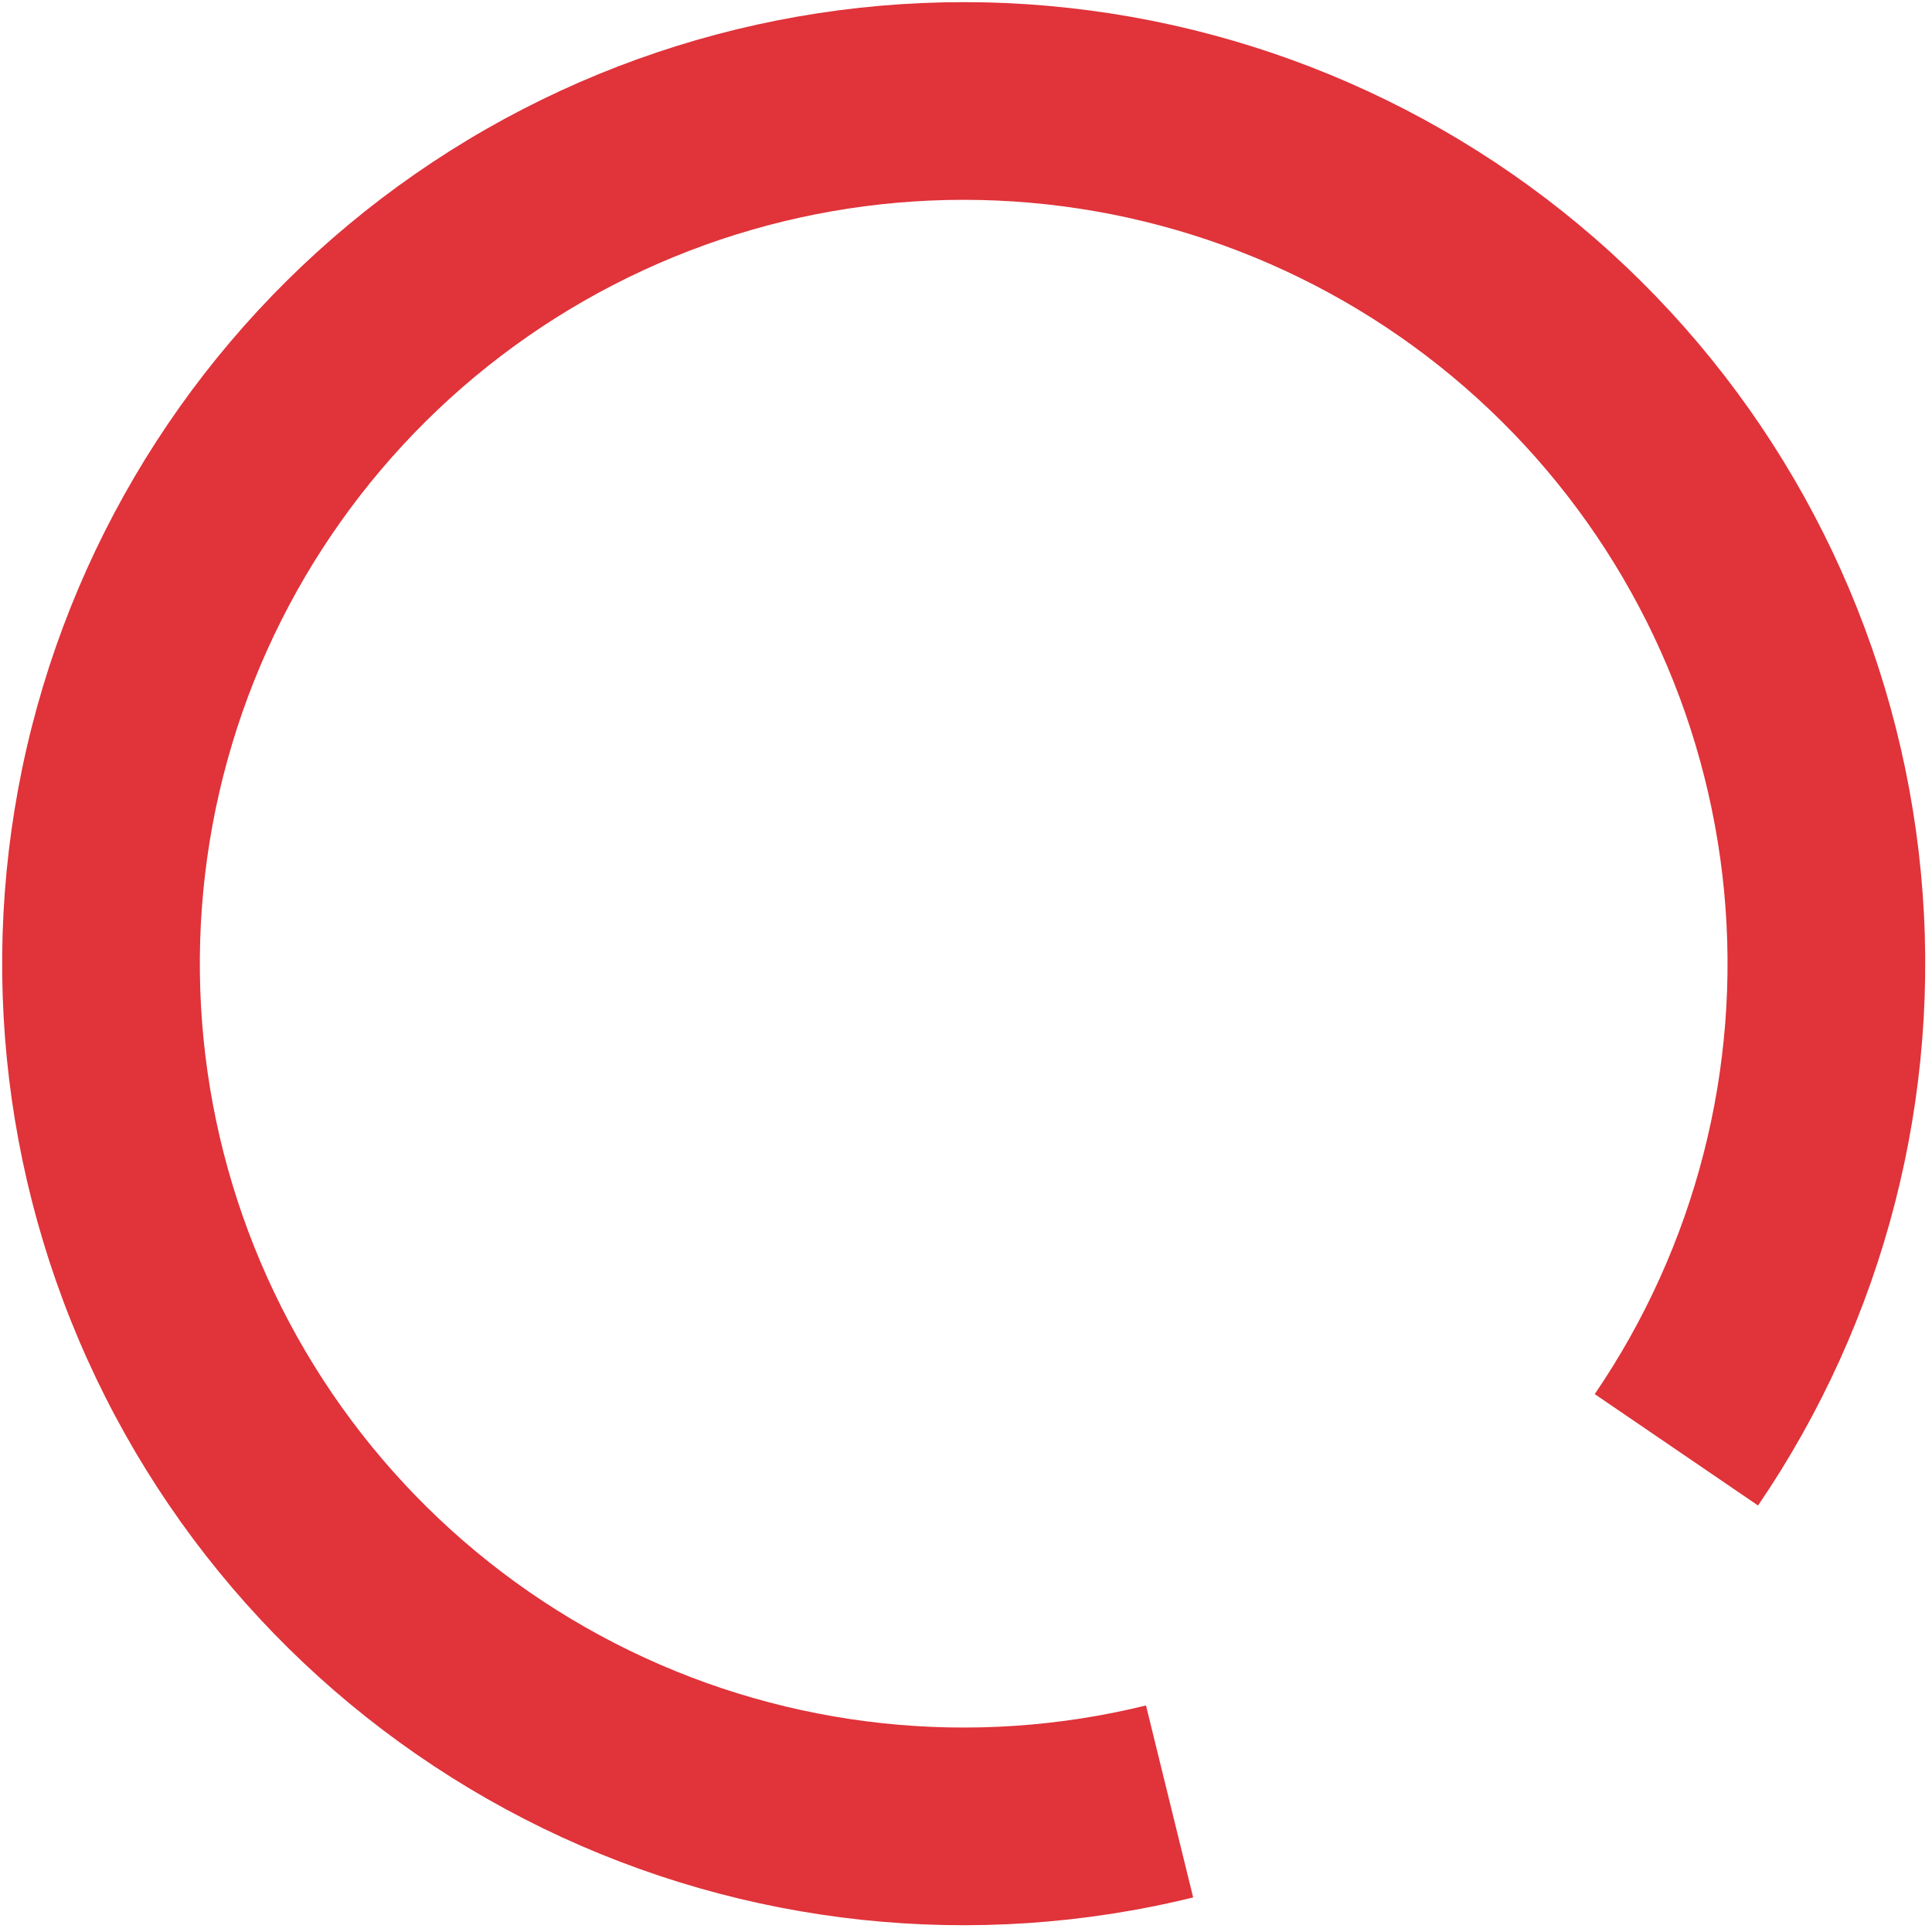 <svg width="278" height="278" viewBox="0 0 278 278" fill="none" xmlns="http://www.w3.org/2000/svg">
<path d="M252.969 216.629C271.187 189.919 279.476 157.672 276.396 125.487C273.316 93.303 259.062 63.213 236.109 40.443C213.156 17.673 182.953 3.66 150.745 0.838C118.537 -1.985 86.358 6.562 59.794 24.993C33.231 43.424 13.961 70.576 5.33 101.735C-3.3 132.893 -0.746 166.09 12.549 195.561C25.844 225.033 49.041 248.918 78.111 263.069C107.181 277.22 140.289 280.743 171.687 273.027L164.899 245.405C139.956 251.535 113.654 248.736 90.56 237.494C67.466 226.252 49.038 207.278 38.477 183.865C27.915 160.452 25.886 134.08 32.742 109.327C39.598 84.574 54.907 63.004 76.009 48.362C97.112 33.72 122.676 26.931 148.262 29.173C173.849 31.415 197.843 42.547 216.077 60.636C234.311 78.725 245.635 102.629 248.082 128.197C250.528 153.765 243.944 179.382 229.471 200.601L252.969 216.629Z" fill="#E0333A"/>
</svg>
